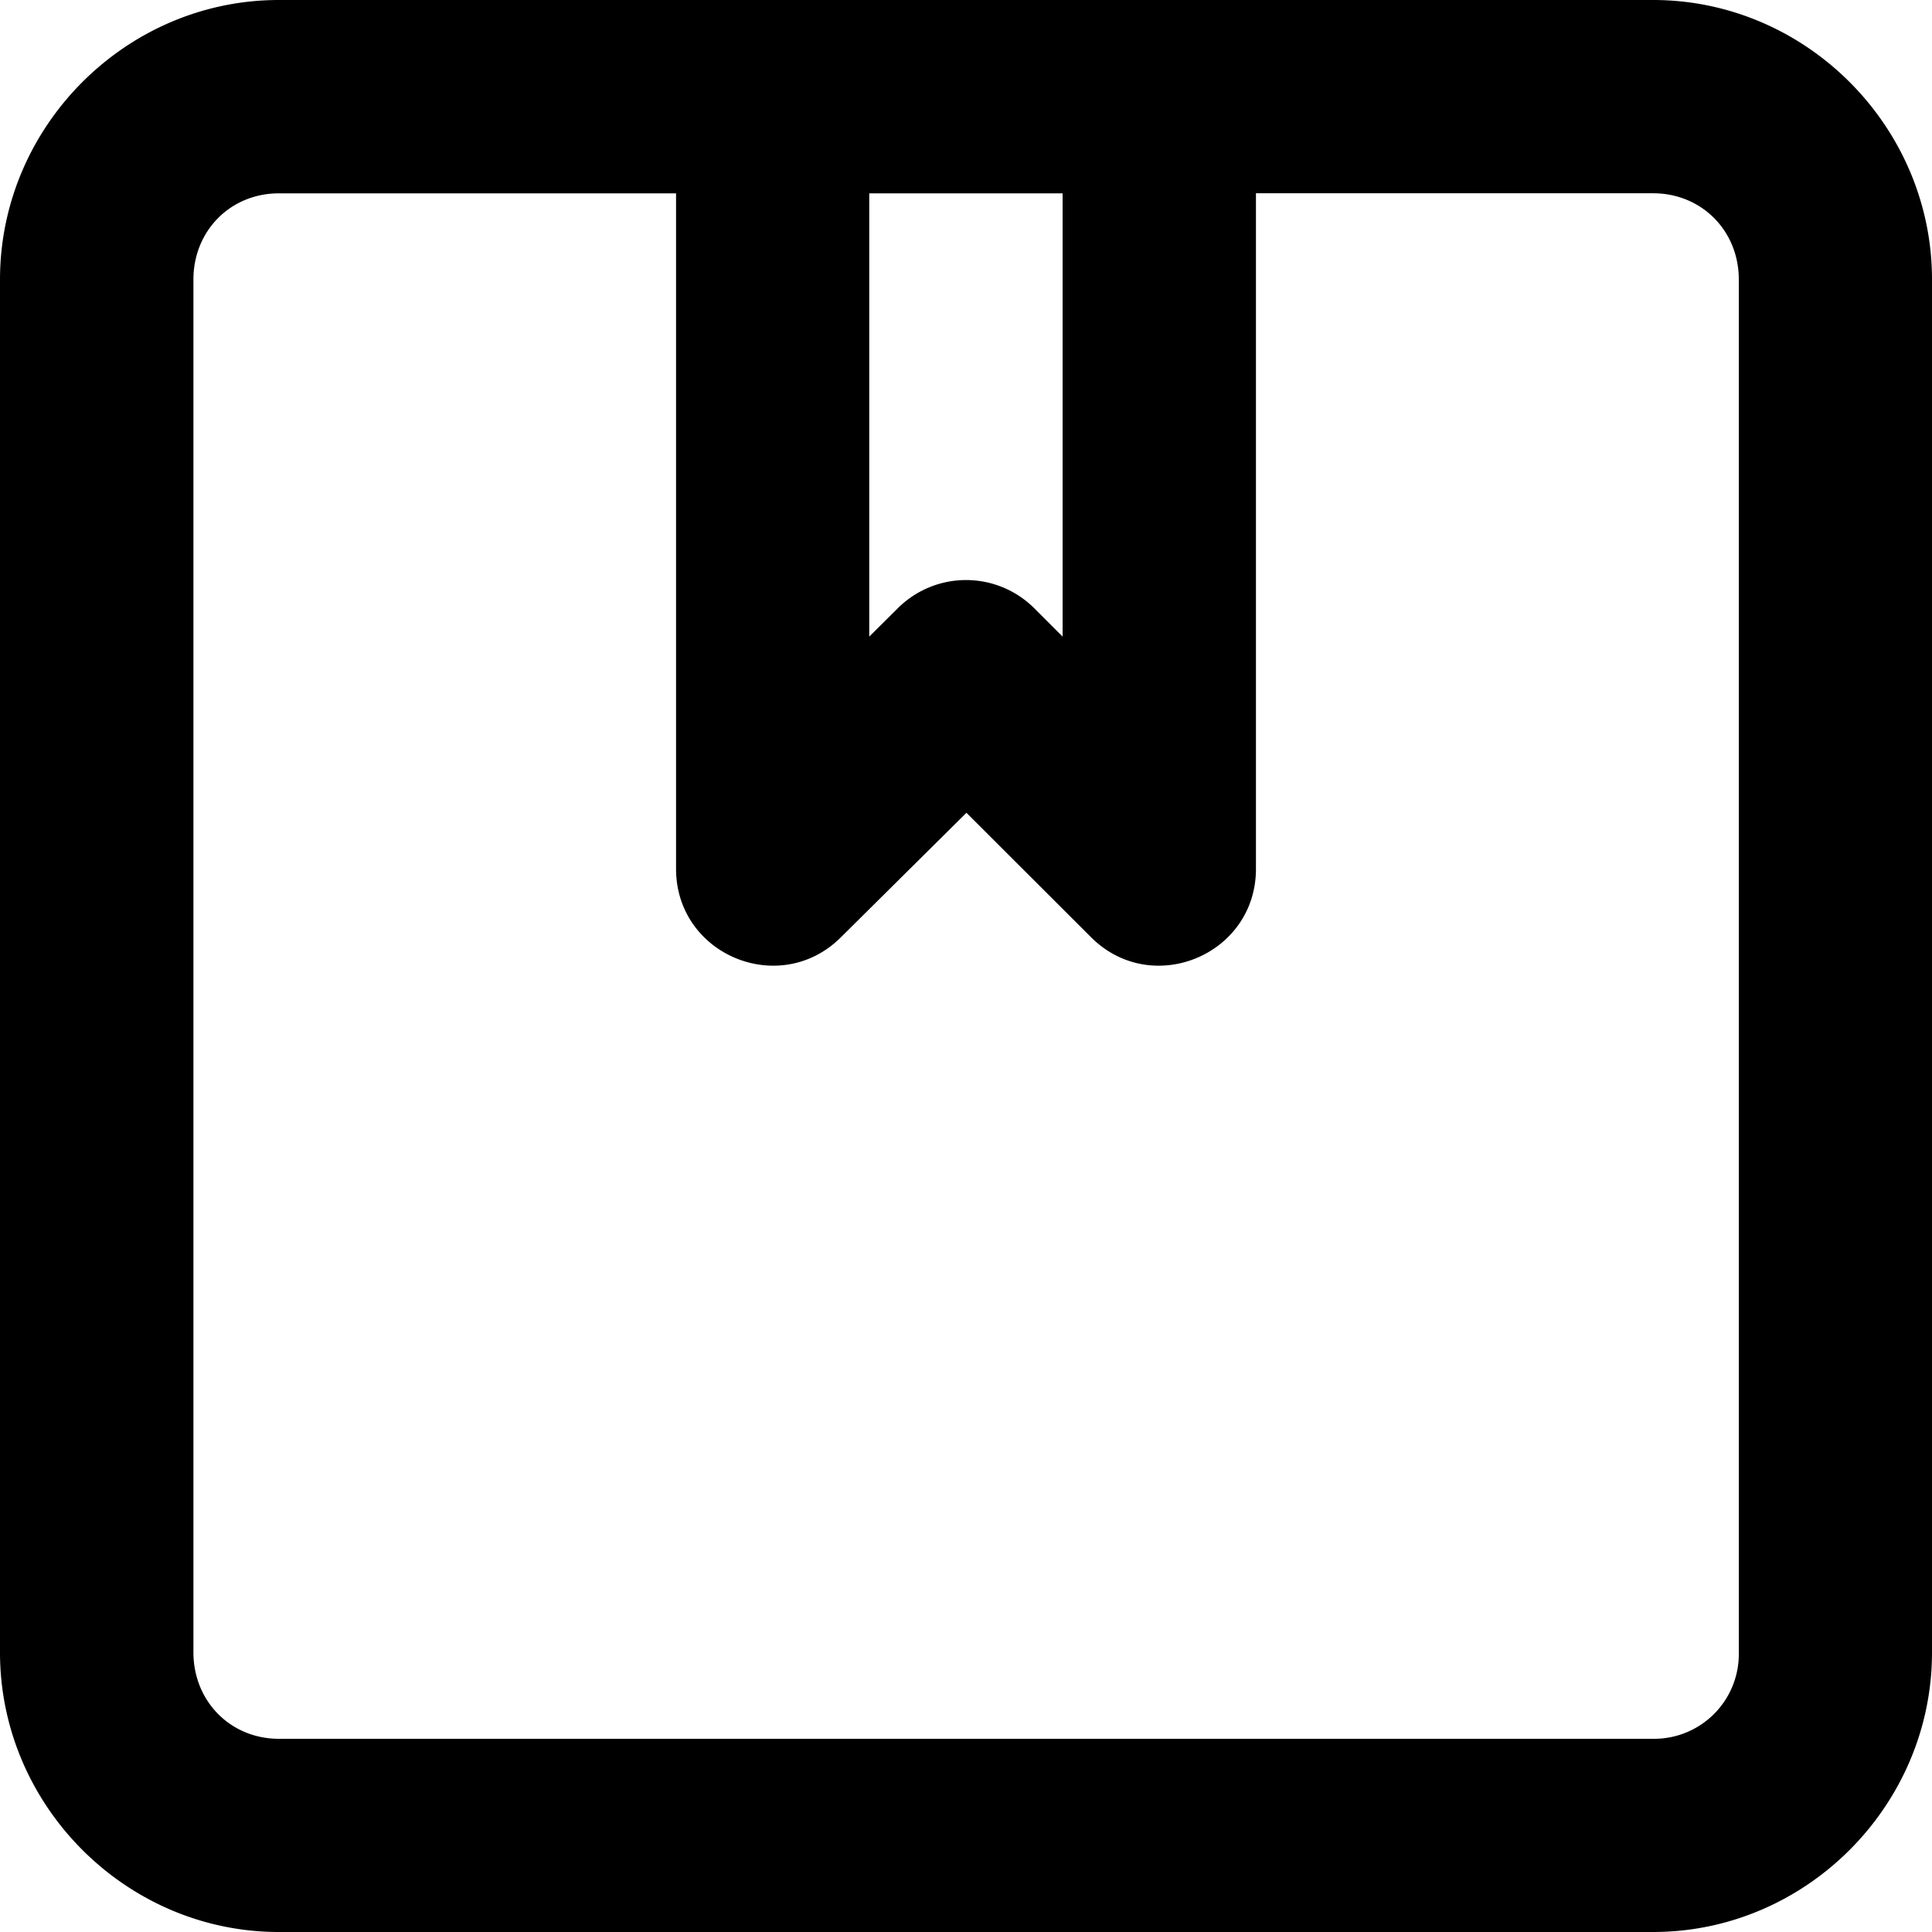 <svg xmlns="http://www.w3.org/2000/svg" width="26" height="26" fill="none" viewBox="0 0 26 26">
  <path fill="#000" d="M3.753 0C1.693 0 0 1.703 0 3.762v18.476C0 24.297 1.694 26 3.753 26h18.494C24.307 26 26 24.297 26 22.238V3.762C26 1.703 24.306 0 22.247 0H3.753Zm0 2.602h5.345v9.102c.01 1.151 1.4 1.723 2.217.911l1.691-1.677 1.679 1.677c.816.812 2.207.24 2.217-.91V2.601h5.345c.654 0 1.153.506 1.153 1.16v18.476a1.14 1.14 0 0 1-1.153 1.163H3.753c-.654 0-1.15-.509-1.15-1.163V3.762c0-.654.496-1.16 1.15-1.16Zm7.946 0H14.3v5.965l-.383-.383a1.3 1.3 0 0 0-1.833 0l-.386.383V2.602Z"/>
</svg>
